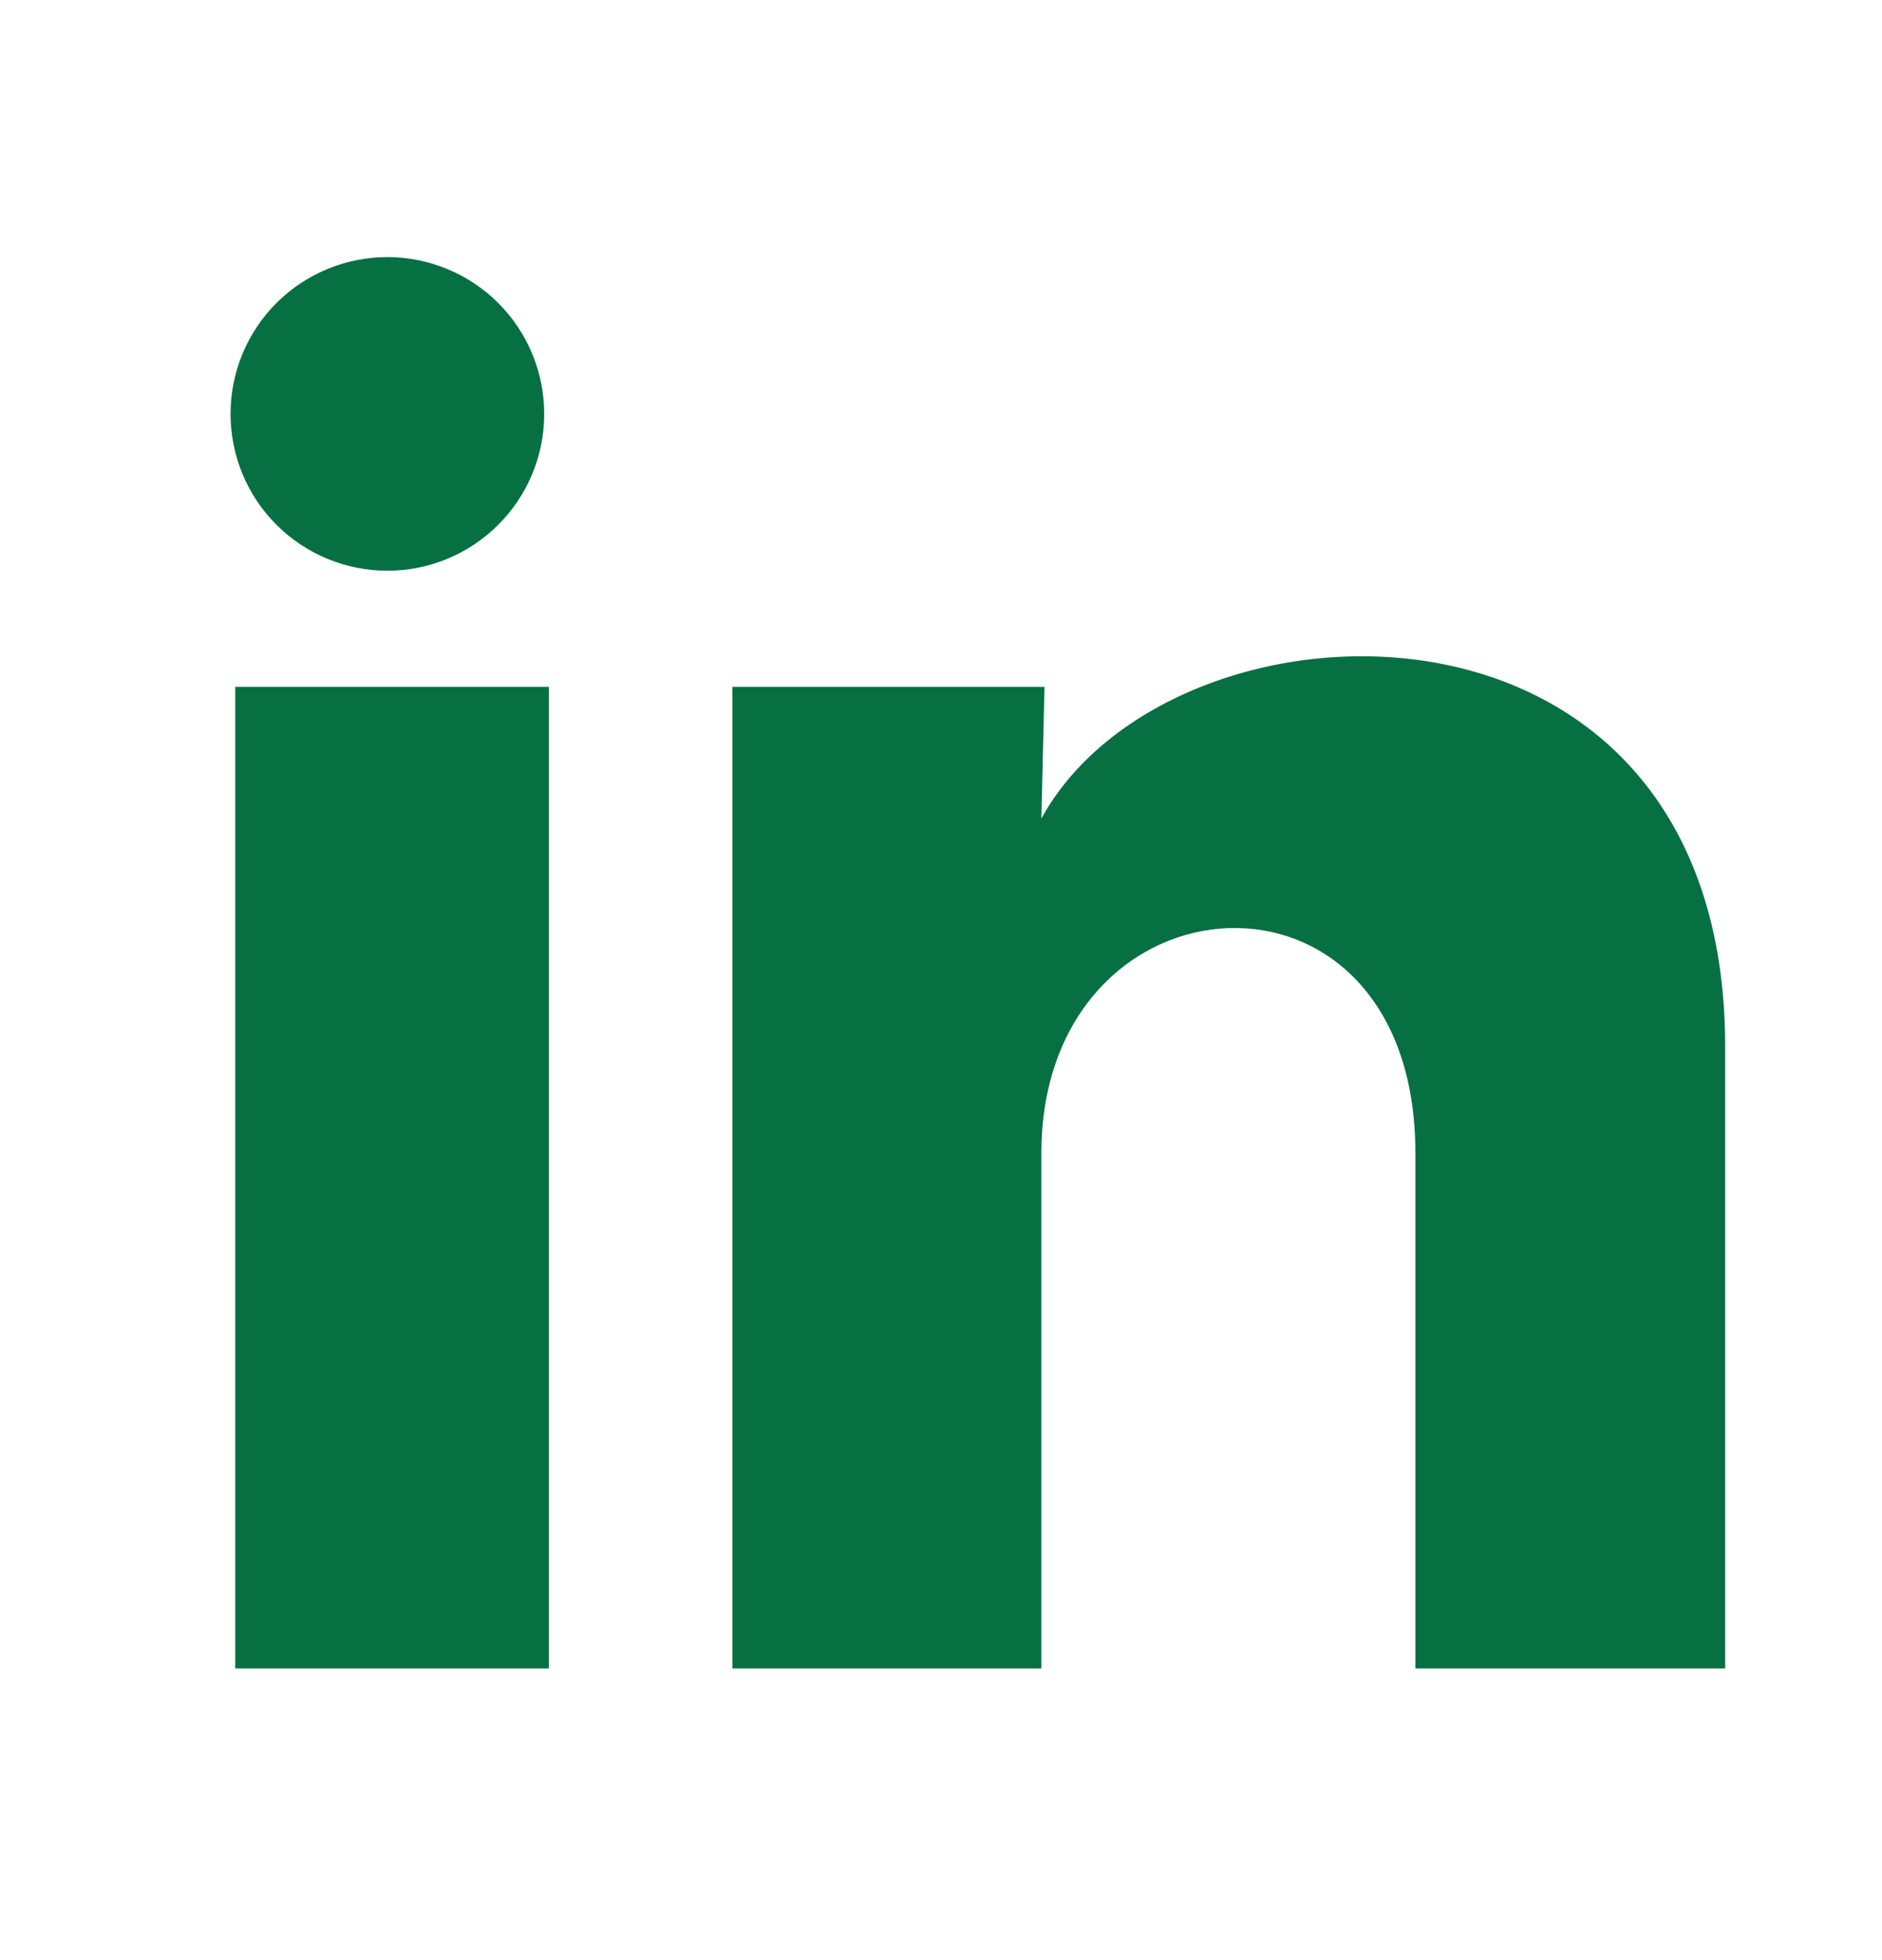 <svg xmlns="http://www.w3.org/2000/svg" width="24" height="25" viewBox="0 0 24 25" fill="none">
<path d="M6.94 5.28C6.94 5.811 6.729 6.319 6.353 6.694C5.978 7.069 5.469 7.28 4.939 7.279C4.409 7.279 3.9 7.068 3.525 6.693C3.15 6.318 2.94 5.809 2.94 5.278C2.94 4.748 3.151 4.239 3.526 3.864C3.902 3.489 4.411 3.279 4.941 3.279C5.471 3.28 5.98 3.491 6.355 3.866C6.73 4.241 6.94 4.75 6.94 5.28ZM7 8.76H3V21.28H7V8.76ZM13.32 8.76H9.34V21.28H13.28V14.71C13.28 11.05 18.05 10.71 18.05 14.71V21.28H22V13.35C22 7.18 14.94 7.41 13.28 10.44L13.32 8.76Z" fill="#067042"/>
</svg>
